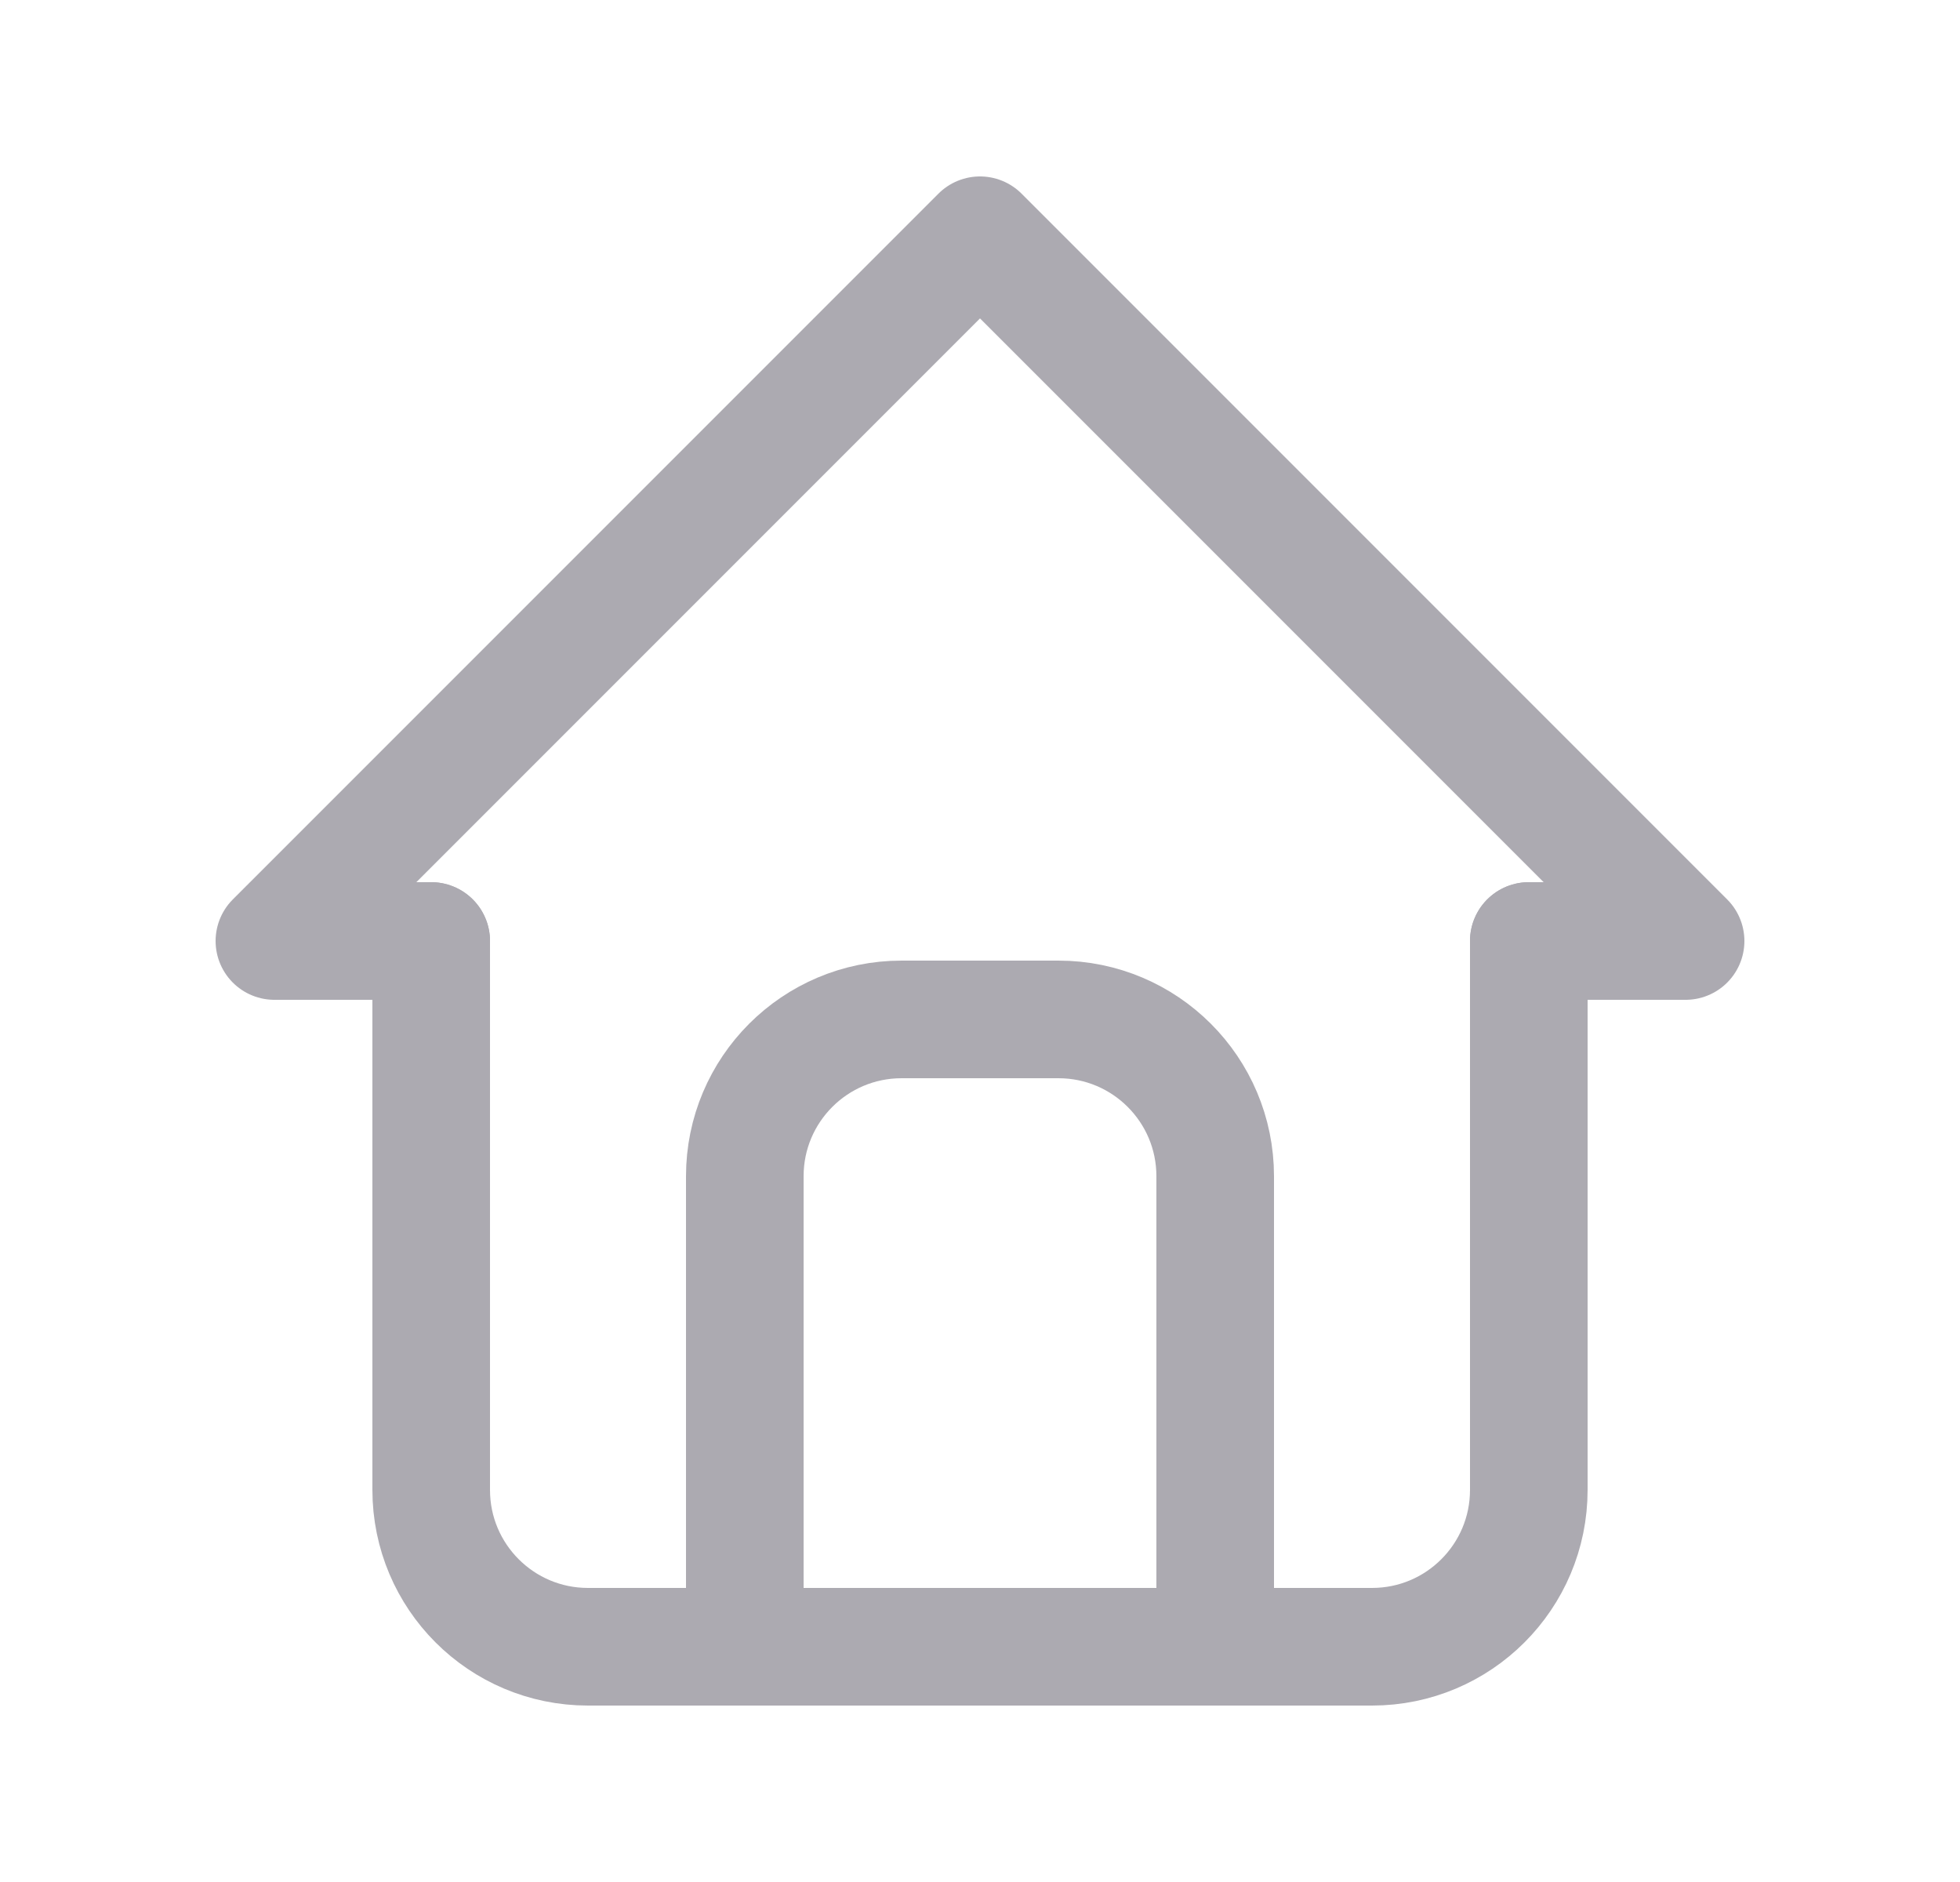 <svg width="25" height="24" viewBox="0 0 25 24" fill="none" xmlns="http://www.w3.org/2000/svg">
<path d="M5.5 12H3.5L12.5 3L21.5 12H19.5" stroke="#ACAAB1" stroke-width="1.5" stroke-linecap="round" stroke-linejoin="round"/>
<path d="M5.5 12V19C5.5 20.105 6.395 21 7.5 21H17.5C18.605 21 19.5 20.105 19.5 19V12" stroke="#ACAAB1" stroke-width="1.5" stroke-linecap="round" stroke-linejoin="round"/>
<path d="M9.5 21V15C9.5 13.895 10.395 13 11.5 13H13.5C14.605 13 15.5 13.895 15.5 15V21" stroke="#ACAAB1" stroke-width="1.5" stroke-linecap="round" stroke-linejoin="round"/>
</svg>
